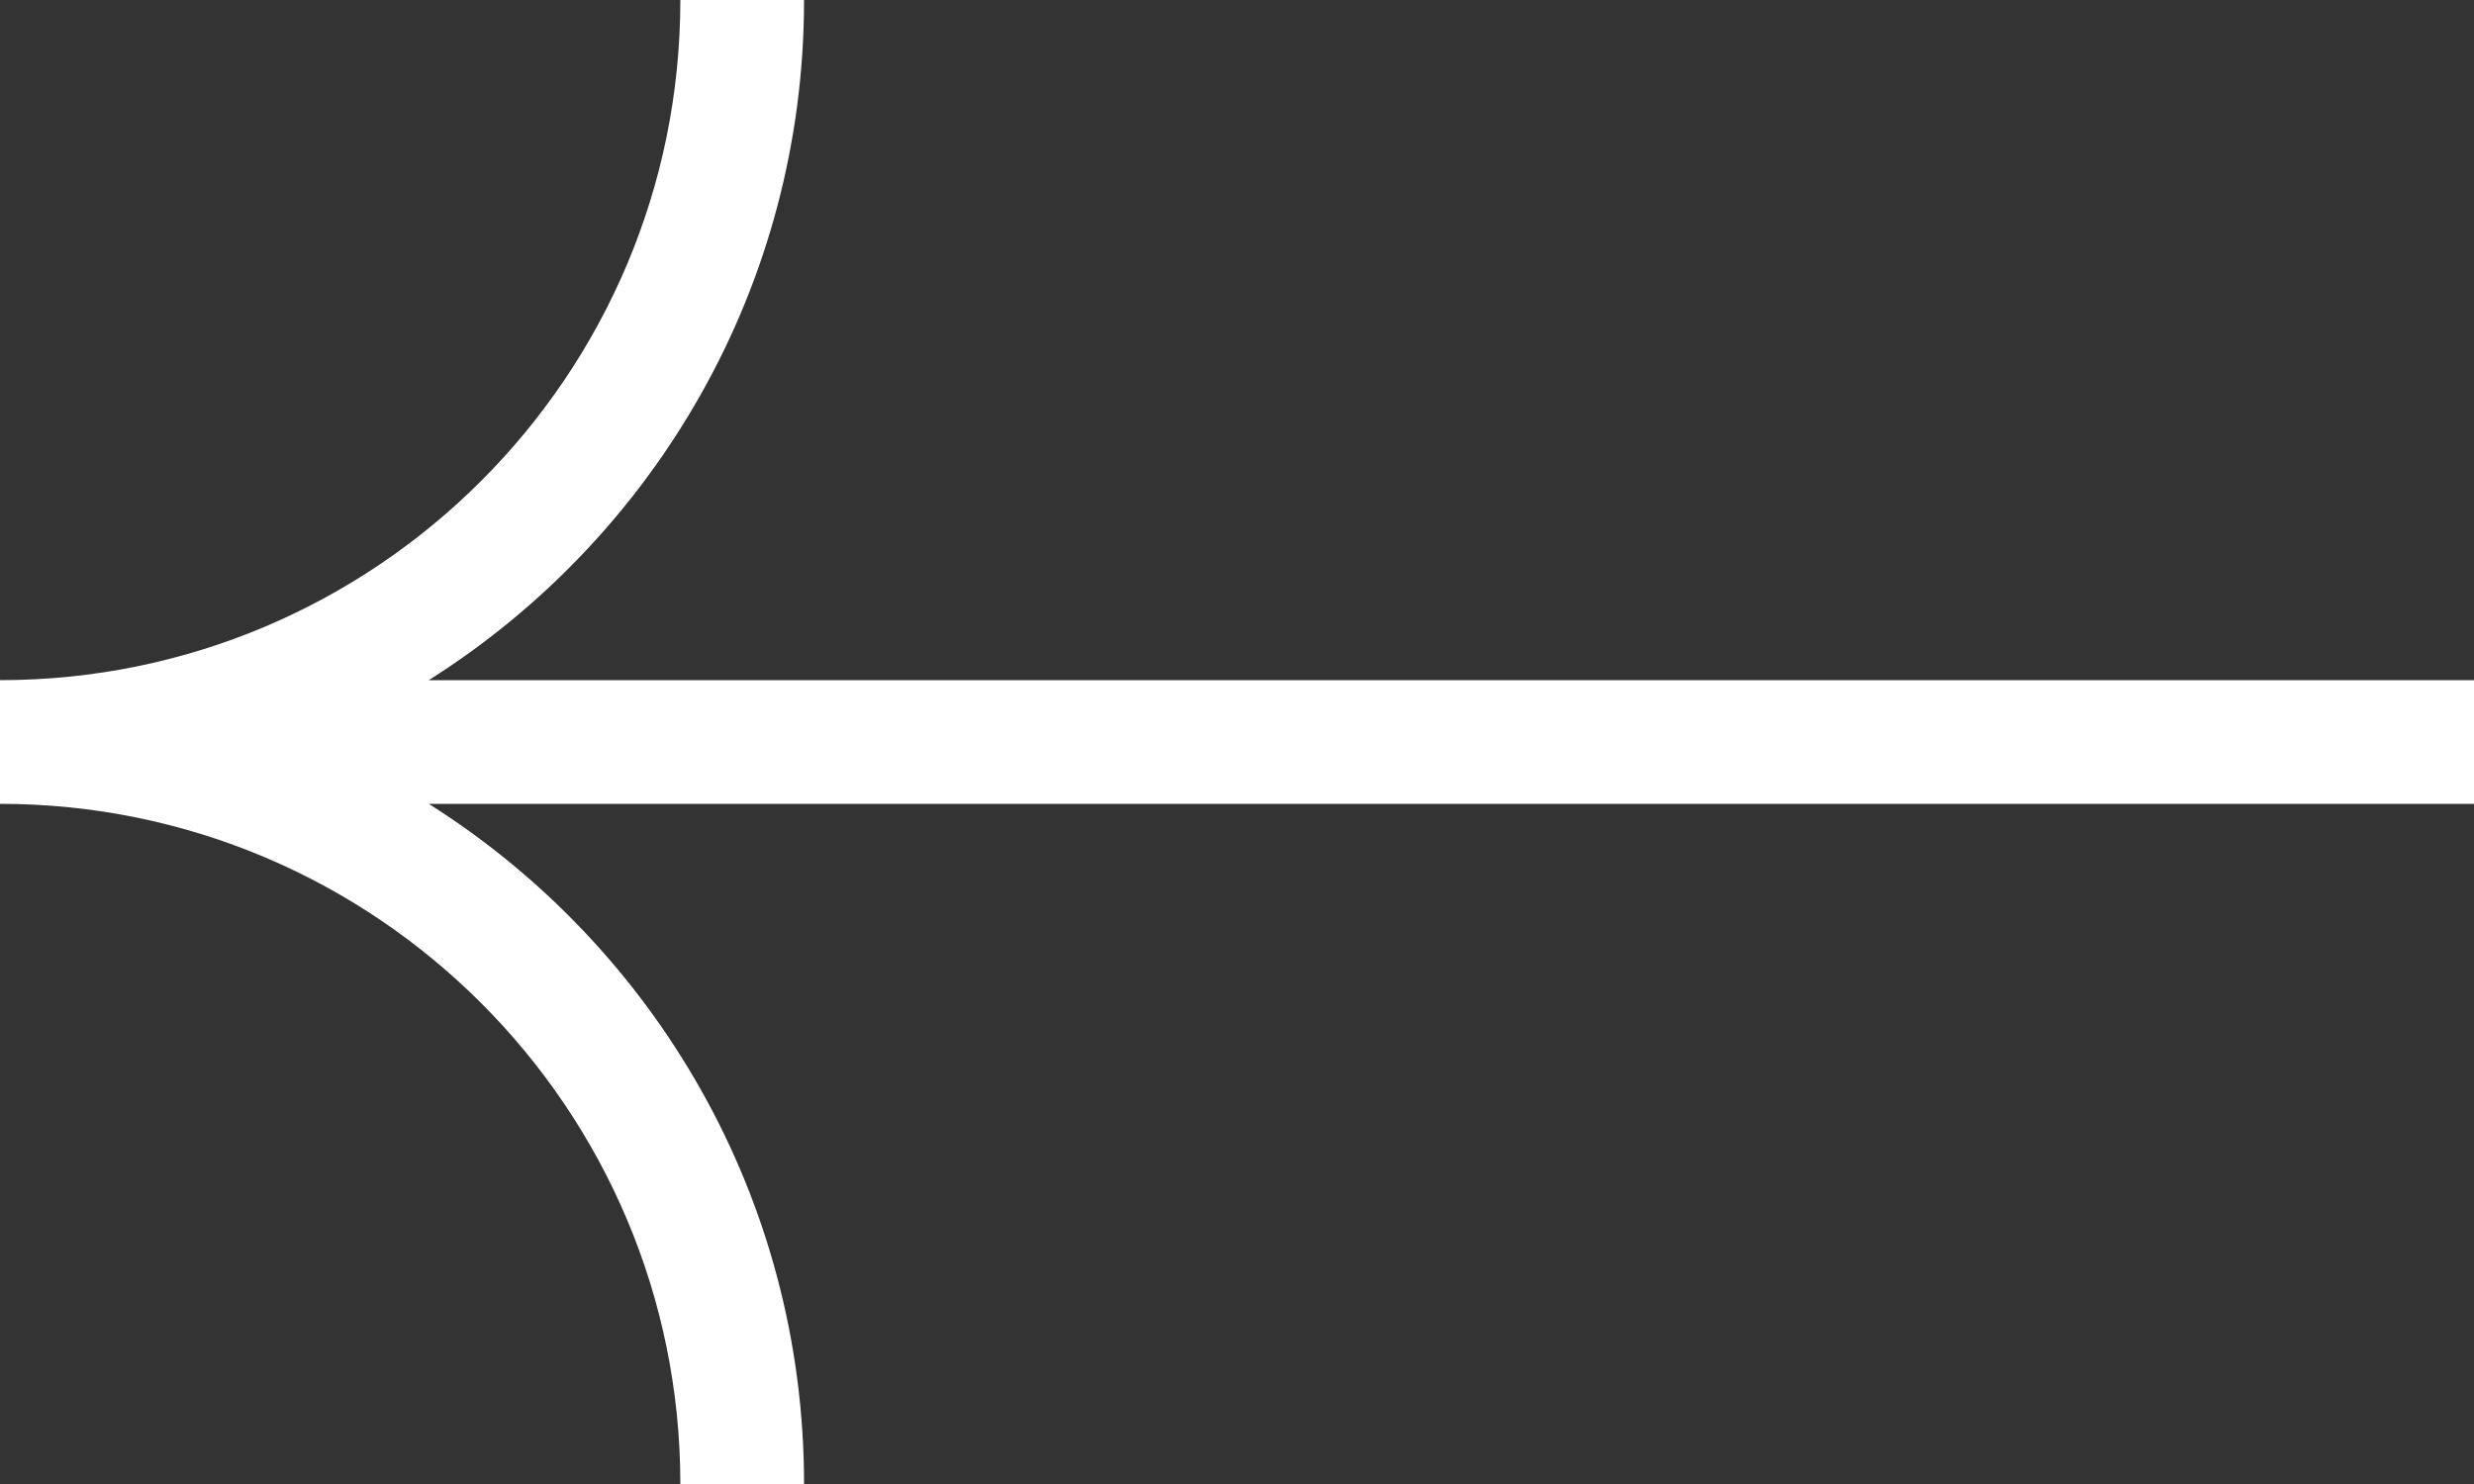 <svg width="20" height="12" viewBox="0 0 20 12" fill="none" xmlns="http://www.w3.org/2000/svg">
<rect x="0" y="0" width="20" height="12" fill="#333333" stroke="none"/>
<path fill-rule="evenodd" clip-rule="evenodd" d="M5.5 12C5.5 8.962 3.038 6.5 4.80825e-07 6.5L5.68248e-07 5.5C3.038 5.5 5.5 3.038 5.5 -1.26763e-06L6.5 -1.18021e-06C6.5 2.316 5.289 4.349 3.466 5.5L20 5.5L20 6.5L3.466 6.5C5.289 7.651 6.5 9.684 6.5 12L5.5 12Z" fill="white"/>
</svg>
